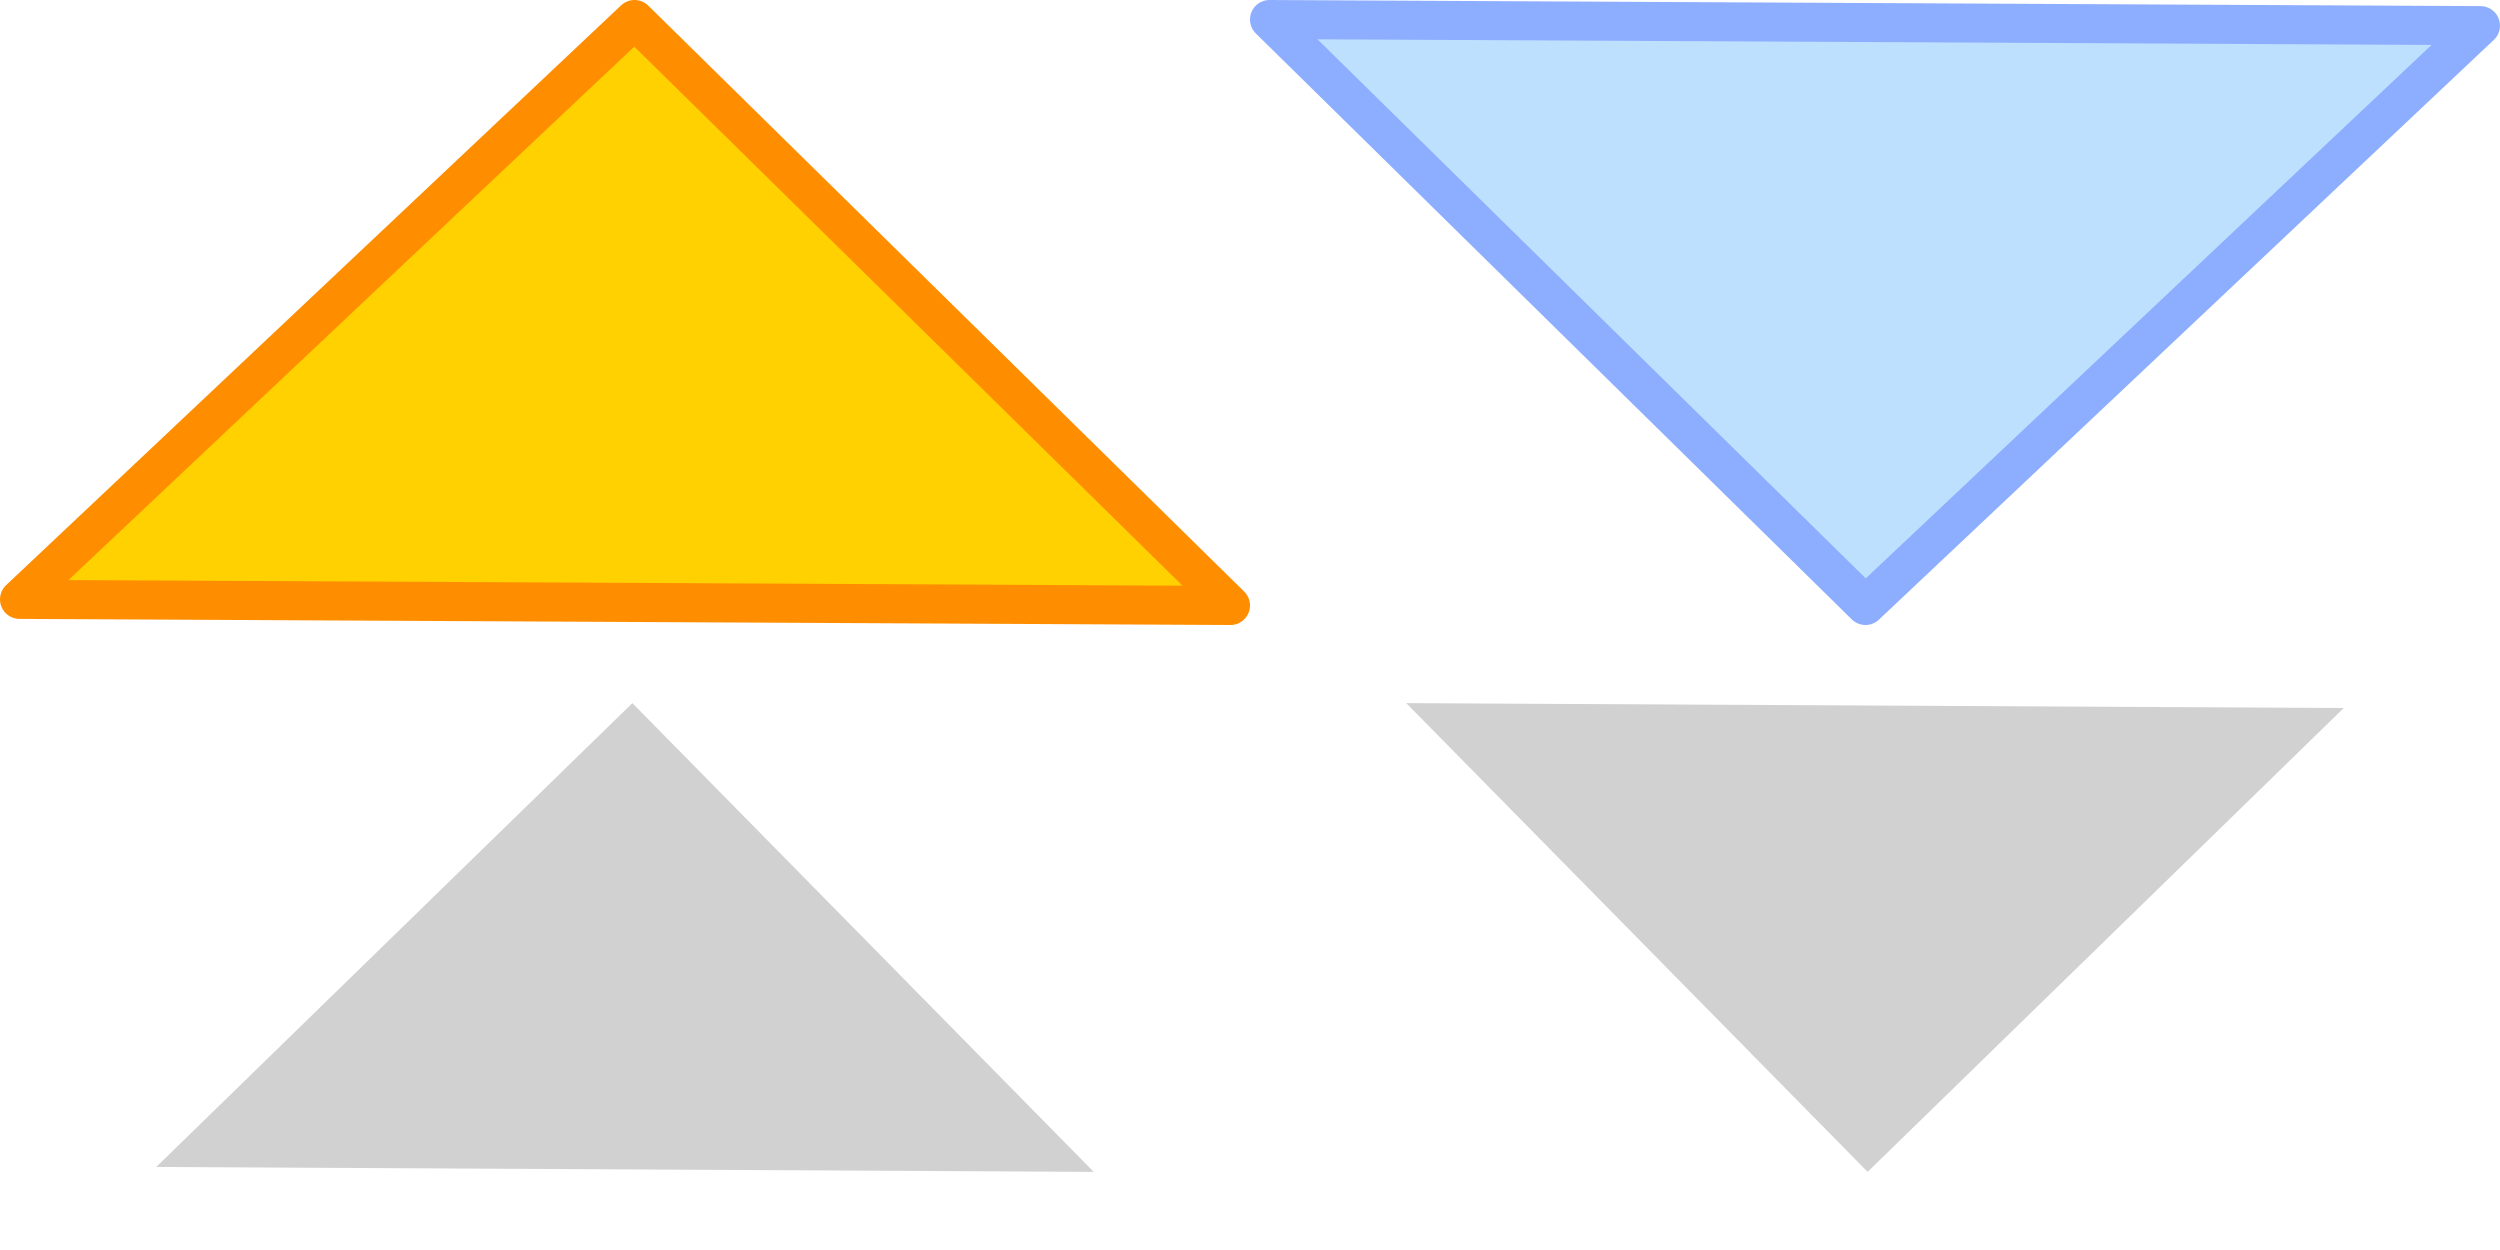 <?xml version="1.0" encoding="UTF-8" standalone="no"?>
<!-- Created with Inkscape (http://www.inkscape.org/) -->

<svg
   xmlns:dc="http://purl.org/dc/elements/1.1/"
   xmlns:cc="http://creativecommons.org/ns#"
   xmlns:rdf="http://www.w3.org/1999/02/22-rdf-syntax-ns#"
   xmlns:svg="http://www.w3.org/2000/svg"
   xmlns="http://www.w3.org/2000/svg"
   xmlns:sodipodi="http://sodipodi.sourceforge.net/DTD/sodipodi-0.dtd"
   xmlns:inkscape="http://www.inkscape.org/namespaces/inkscape"
   version="1.1"
   width="128"
   height="64"
   id="svg2"
   inkscape:version="0.48.3.1 r9886"
   sodipodi:docname="vote.svg">
  <sodipodi:namedview
     pagecolor="#ffffff"
     bordercolor="#666666"
     borderopacity="1"
     objecttolerance="10"
     gridtolerance="10"
     guidetolerance="10"
     inkscape:pageopacity="0"
     inkscape:pageshadow="2"
     inkscape:window-width="1918"
     inkscape:window-height="1078"
     id="namedview10"
     showgrid="false"
     inkscape:showpageshadow="false"
     inkscape:zoom="10.429825"
     inkscape:cx="33.102605"
     inkscape:cy="32"
     inkscape:window-x="1920"
     inkscape:window-y="0"
     inkscape:window-maximized="0"
     inkscape:current-layer="svg2" />
  <defs
     id="defs4">
    <linearGradient
       id="linearGradient3775">
      <stop
         id="stop3777"
         style="stop-color:#ffd100;stop-opacity:1"
         offset="0" />
    </linearGradient>
  </defs>
  <path
     inkscape:connector-curvature="0"
     style="fill:#ffd100;fill-opacity:1;fill-rule:evenodd;stroke:#ff8d00;stroke-width:2;stroke-linecap:round;stroke-linejoin:round;stroke-miterlimit:4;stroke-opacity:1;stroke-dasharray:none"
     id="path2987"
     d="M 1,30.687 32.488,1 63,31 z" />
  <path
     inkscape:connector-curvature="0"
     style="fill:#d1d1d2;fill-opacity:1;fill-rule:evenodd;stroke:none"
     id="path2987-8"
     d="M 8,59.749 32.378,36 56,60 z" />
  <path
     inkscape:connector-curvature="0"
     style="fill:#bee0ff;fill-opacity:1;fill-rule:evenodd;stroke:#8daeff;stroke-width:2;stroke-linecap:round;stroke-linejoin:round;stroke-miterlimit:4;stroke-opacity:1;stroke-dasharray:none"
     id="path2987-0"
     d="M 127,1.313 95.512,31 65,1 z" />
  <path
     inkscape:connector-curvature="0"
     style="fill:#d1d1d2;fill-opacity:1;fill-rule:evenodd;stroke:none"
     id="path2987-8-2"
     d="M 120,36.251 95.622,60 72,36 z" />
</svg>
